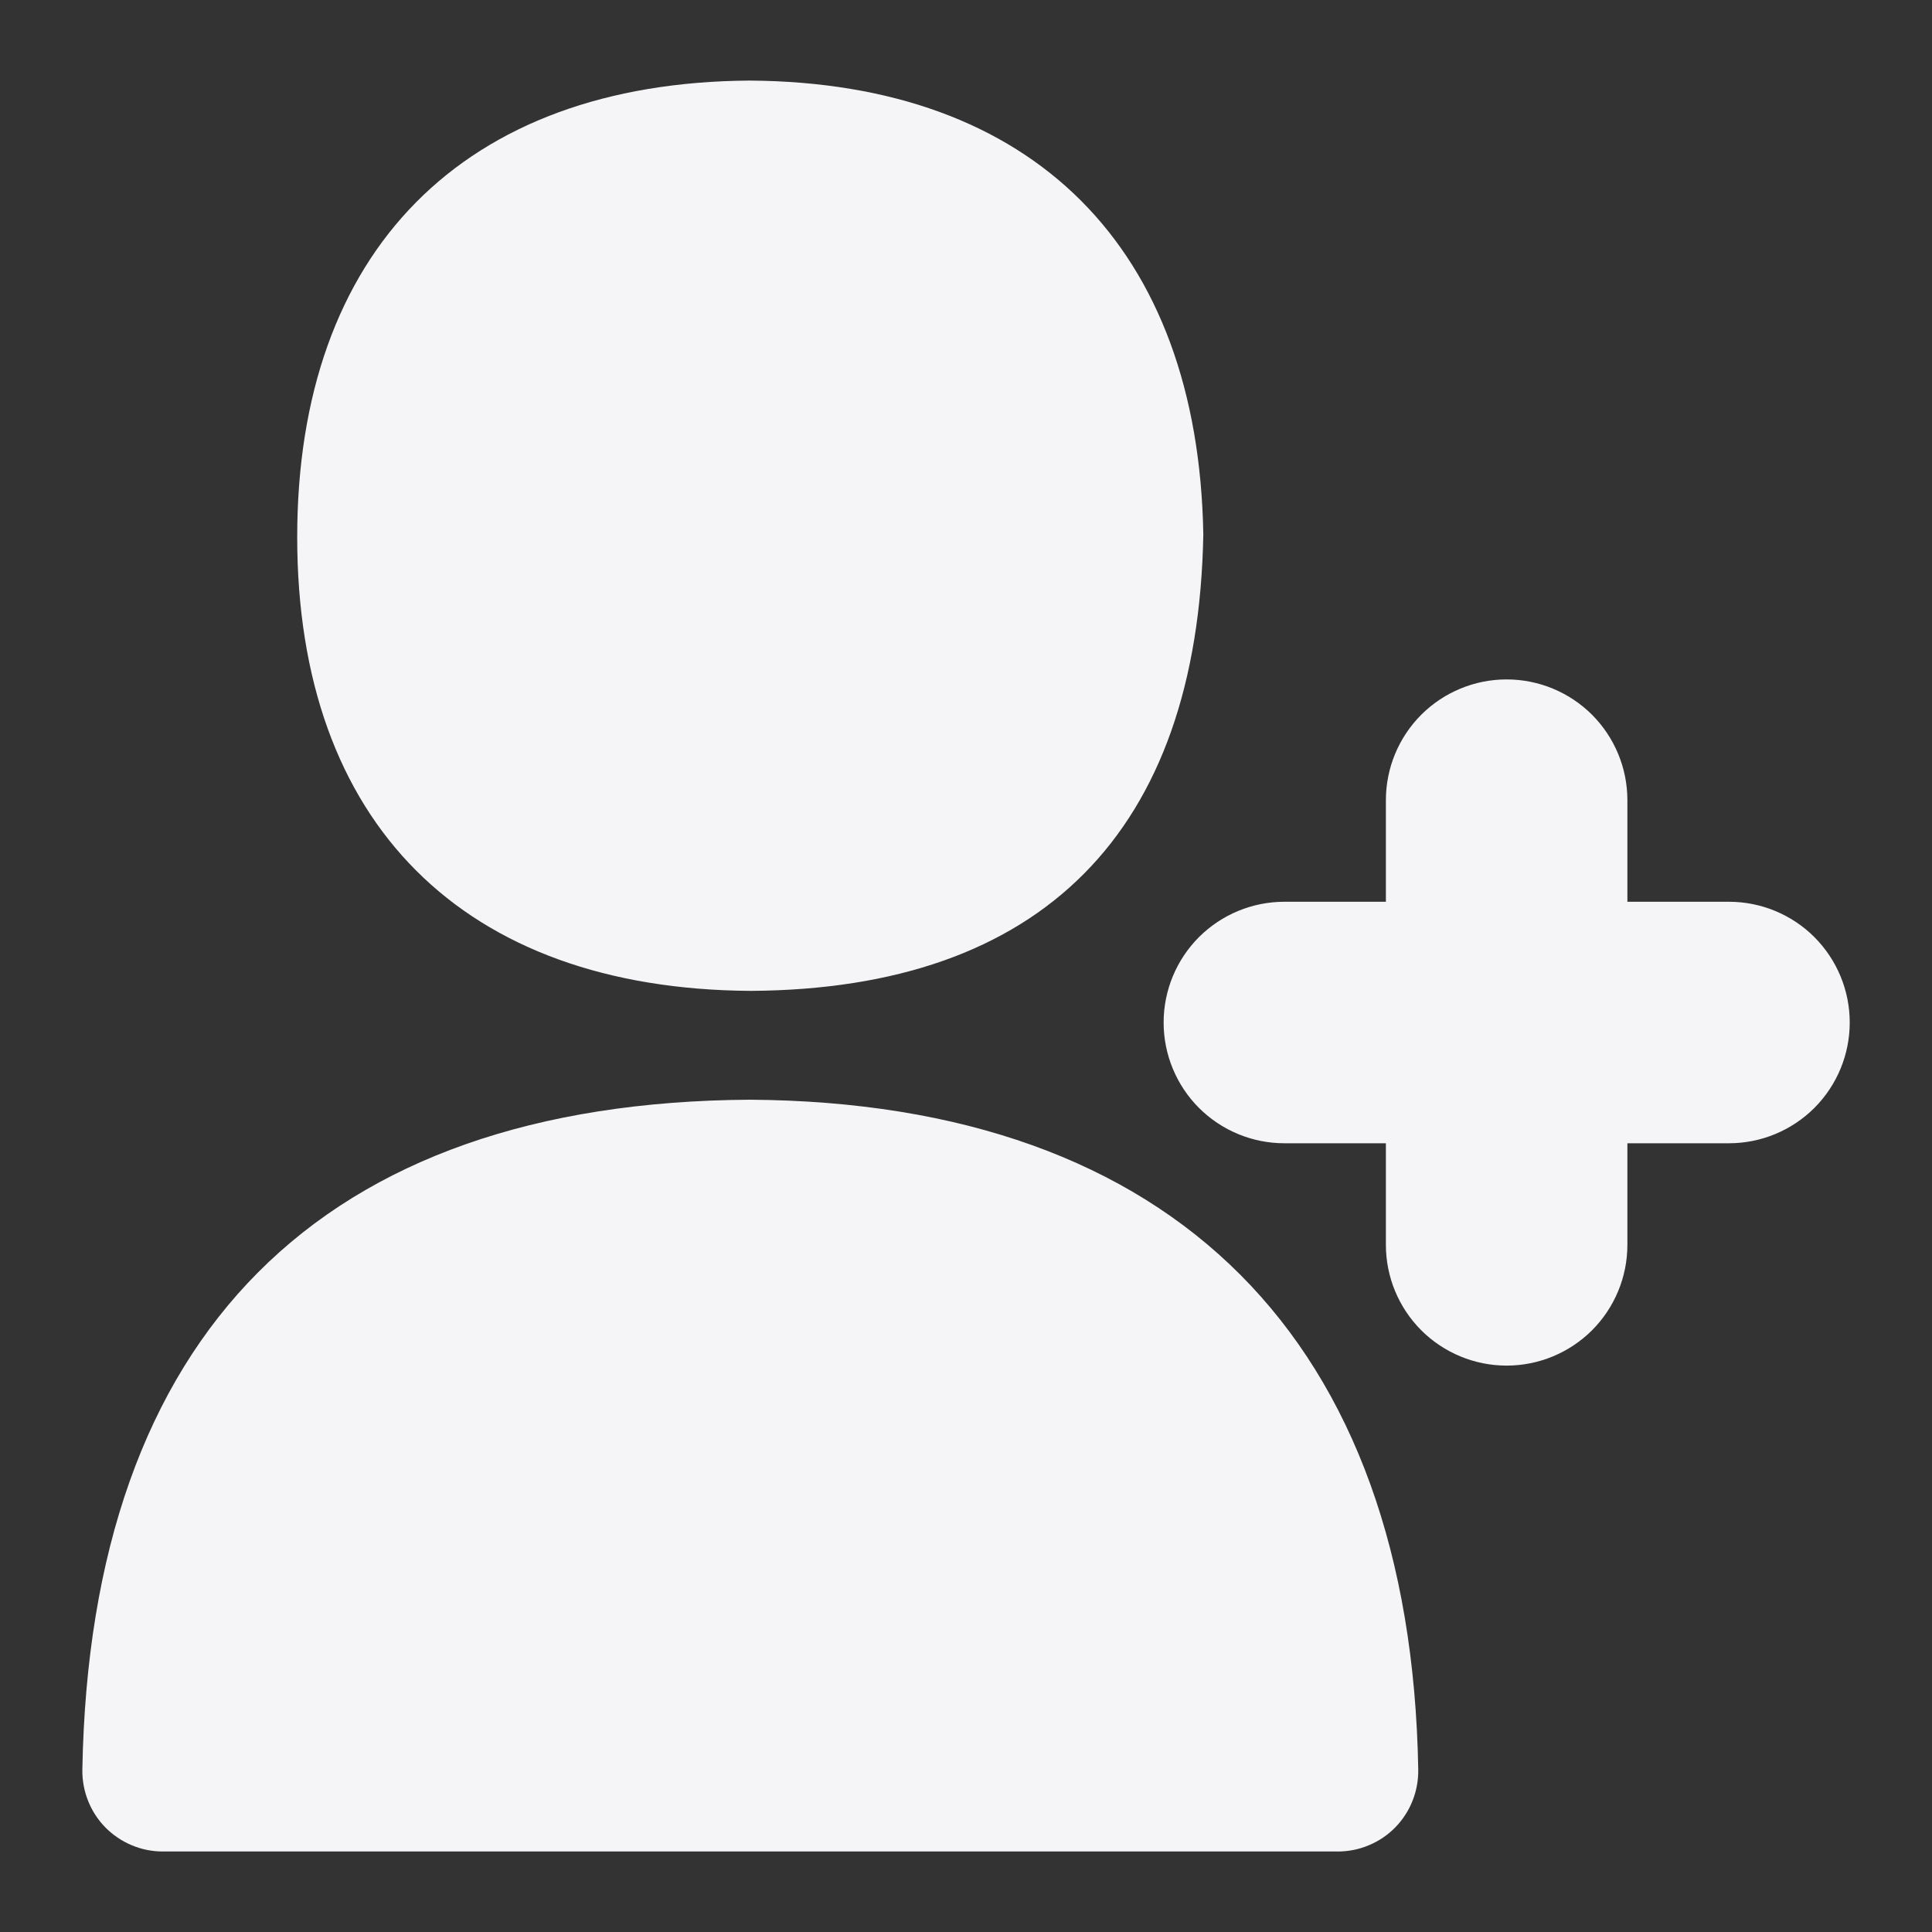 <svg width="24" height="24" viewBox="0 0 24 24" fill="none" xmlns="http://www.w3.org/2000/svg">
<rect x="0" y="0" width="24" height="24" fill="#333333" stroke="none"/>
<path d="M9.314 13.661C3.986 13.694 1.12 16.571 1.023 21.982C1.021 22.115 1.045 22.247 1.094 22.37C1.143 22.494 1.216 22.606 1.309 22.701C1.403 22.796 1.514 22.871 1.636 22.922C1.759 22.974 1.89 23 2.023 23H16.618C16.751 23 16.883 22.974 17.005 22.922C17.128 22.871 17.239 22.796 17.332 22.701C17.425 22.606 17.498 22.494 17.547 22.37C17.596 22.247 17.62 22.115 17.618 21.982C17.526 16.65 14.582 13.695 9.314 13.661ZM21.478 11.202H20.216V9.94C20.216 9.542 20.058 9.161 19.777 8.879C19.495 8.598 19.114 8.44 18.716 8.44C18.318 8.44 17.937 8.598 17.655 8.879C17.374 9.161 17.216 9.542 17.216 9.94V11.202H15.955C15.557 11.202 15.176 11.36 14.894 11.641C14.613 11.923 14.455 12.304 14.455 12.702C14.455 13.1 14.613 13.481 14.894 13.763C15.176 14.044 15.557 14.202 15.955 14.202H17.216V15.464C17.216 15.862 17.374 16.243 17.655 16.525C17.937 16.806 18.318 16.964 18.716 16.964C19.114 16.964 19.495 16.806 19.777 16.525C20.058 16.243 20.216 15.862 20.216 15.464V14.202H21.478C21.876 14.202 22.257 14.044 22.539 13.763C22.82 13.481 22.978 13.1 22.978 12.702C22.978 12.304 22.82 11.923 22.539 11.641C22.257 11.36 21.876 11.202 21.478 11.202ZM9.326 12.309C12.937 12.288 14.881 10.338 14.948 6.638C14.886 3.078 12.837 1.024 9.314 1.001C5.753 1.023 3.692 3.123 3.692 6.673C3.692 10.223 5.754 12.288 9.326 12.309Z" fill="#F5F5F7"/>
</svg>
